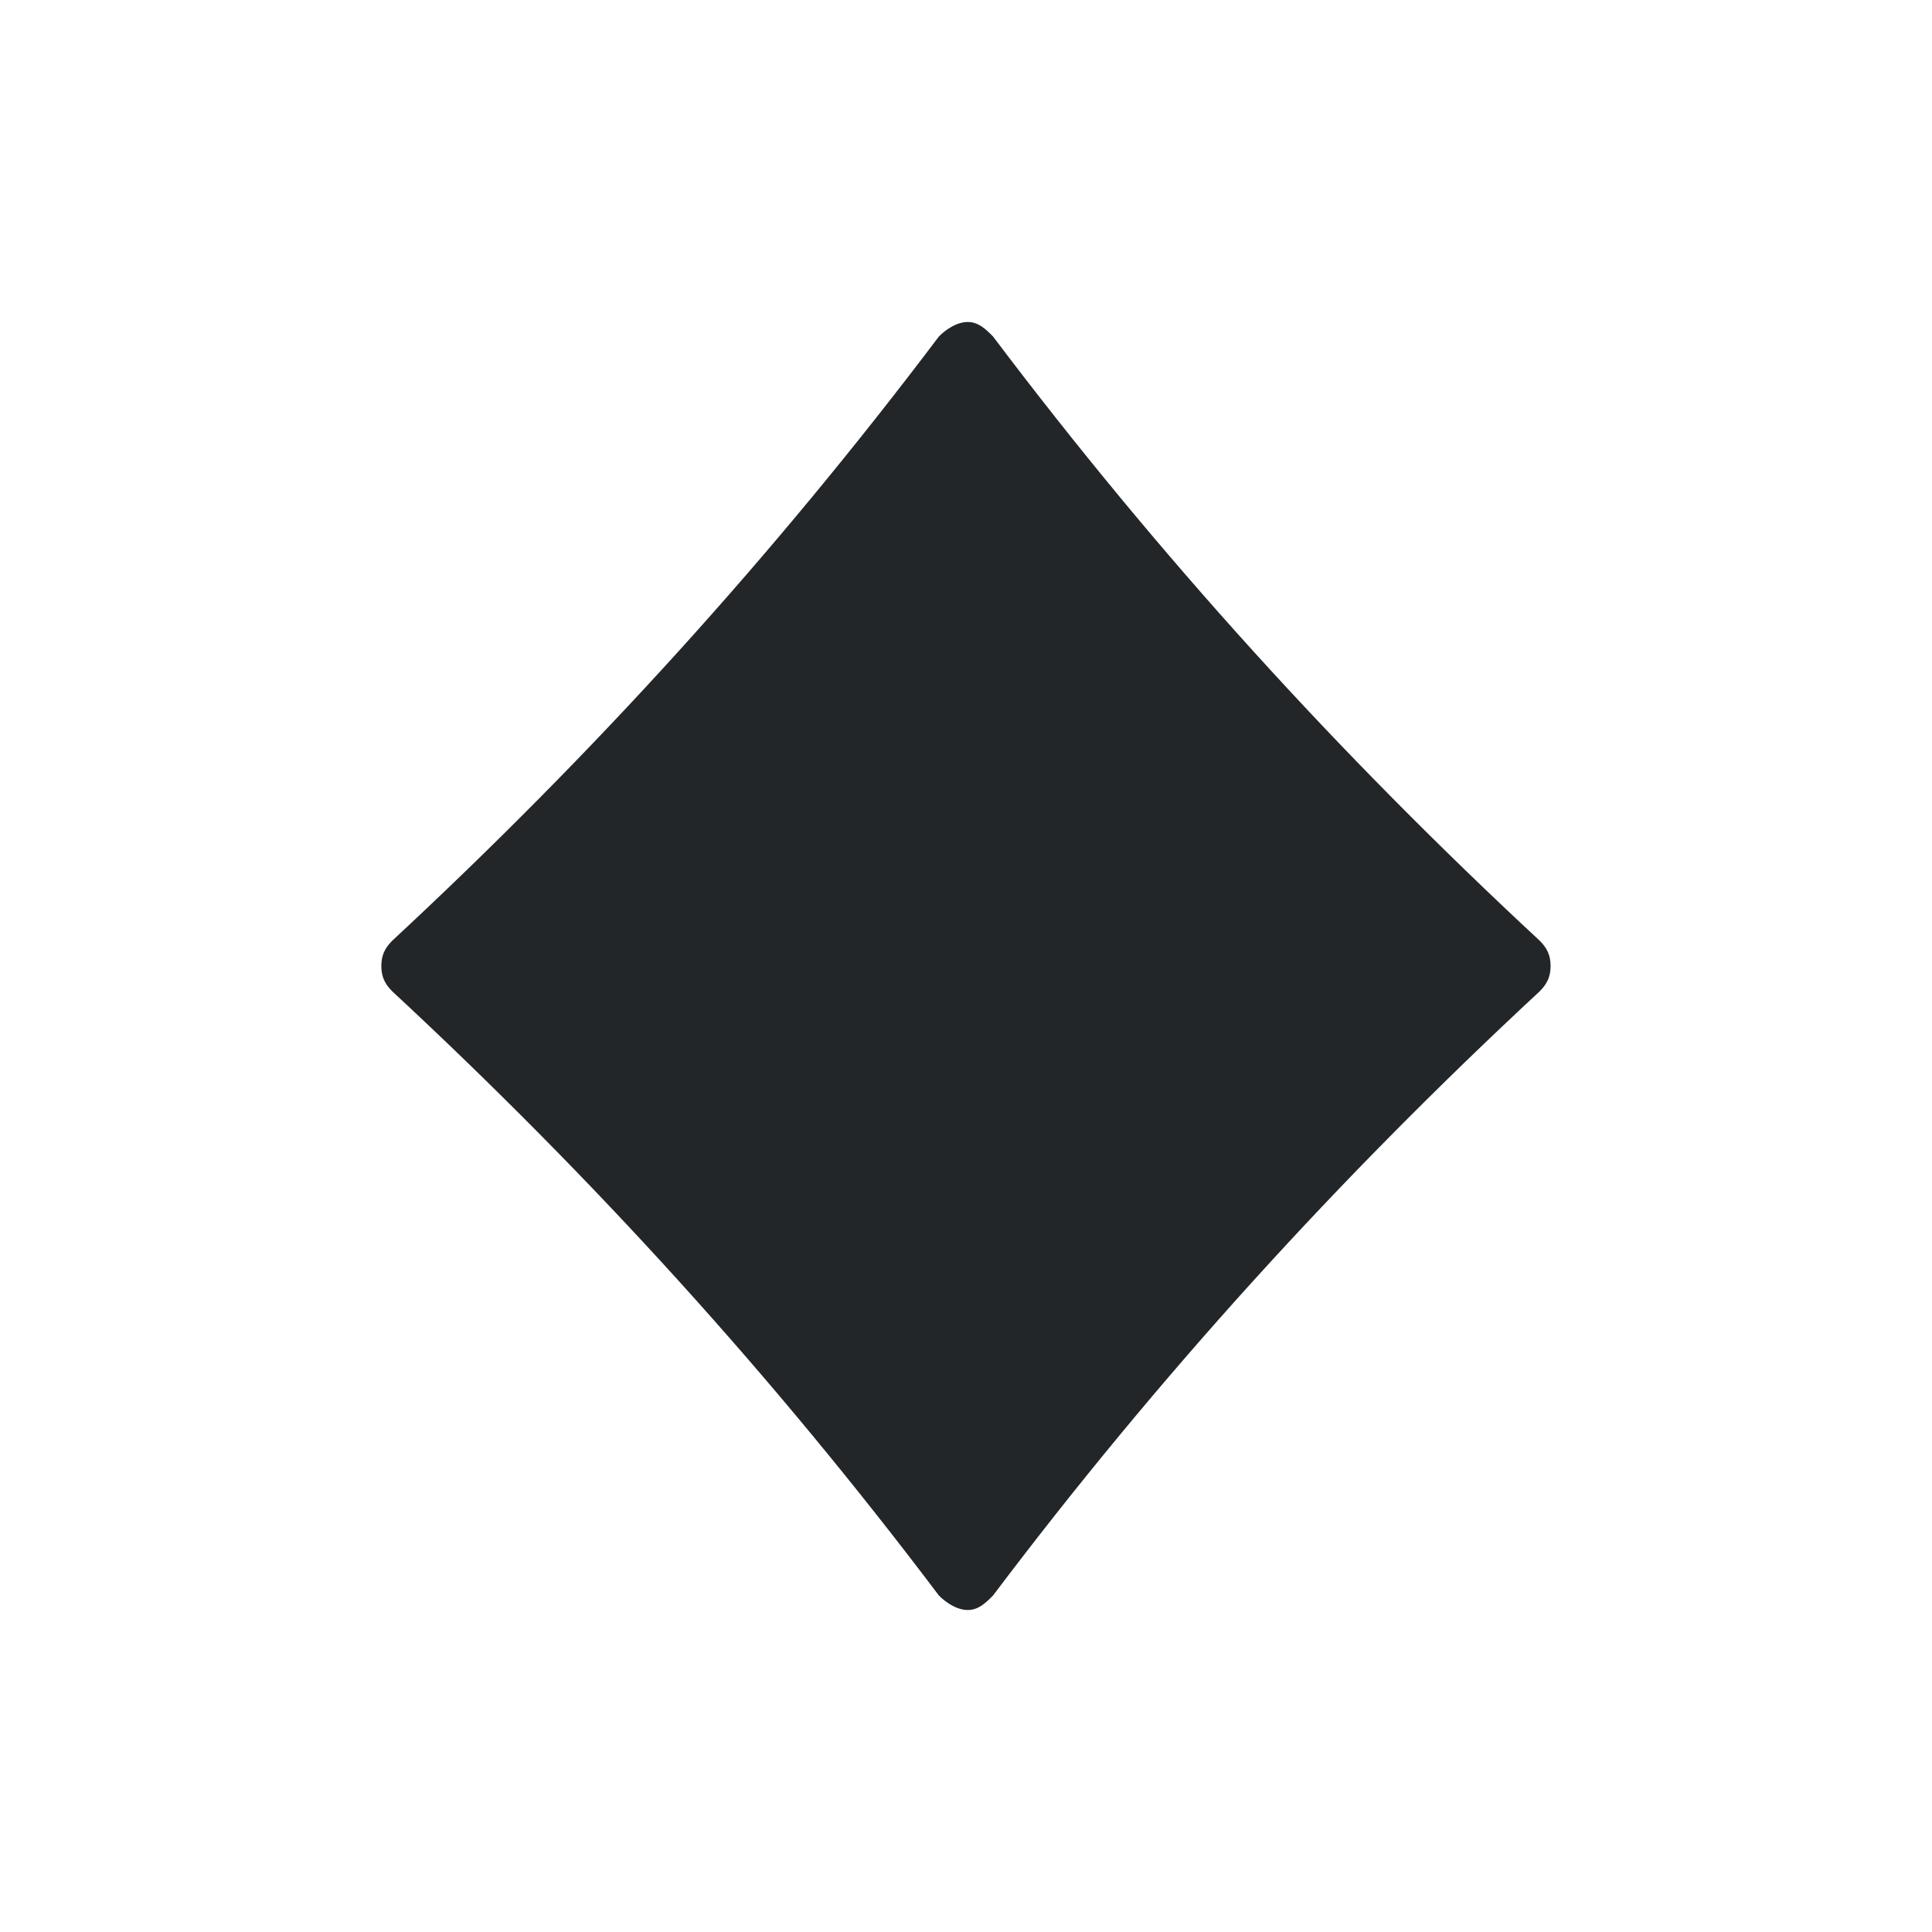 <?xml version="1.0" encoding="UTF-8"?>
<svg width="24" height="24" version="1.2" xmlns="http://www.w3.org/2000/svg"><path d="m4.737 12c0-0.134 0.045-0.223 0.134-0.313 2.503-2.324 4.737-4.782 6.793-7.508 0.089-0.089 0.223-0.179 0.358-0.179 0.134 0 0.223 0.089 0.313 0.179 2.056 2.726 4.29 5.184 6.793 7.508 0.089 0.089 0.134 0.179 0.134 0.313s-0.045 0.223-0.134 0.313c-2.503 2.324-4.737 4.782-6.793 7.508-0.089 0.089-0.179 0.179-0.313 0.179-0.134 0-0.268-0.089-0.358-0.179-2.056-2.726-4.29-5.184-6.793-7.508-0.089-0.089-0.134-0.179-0.134-0.313z" fill="#232629"/></svg>
